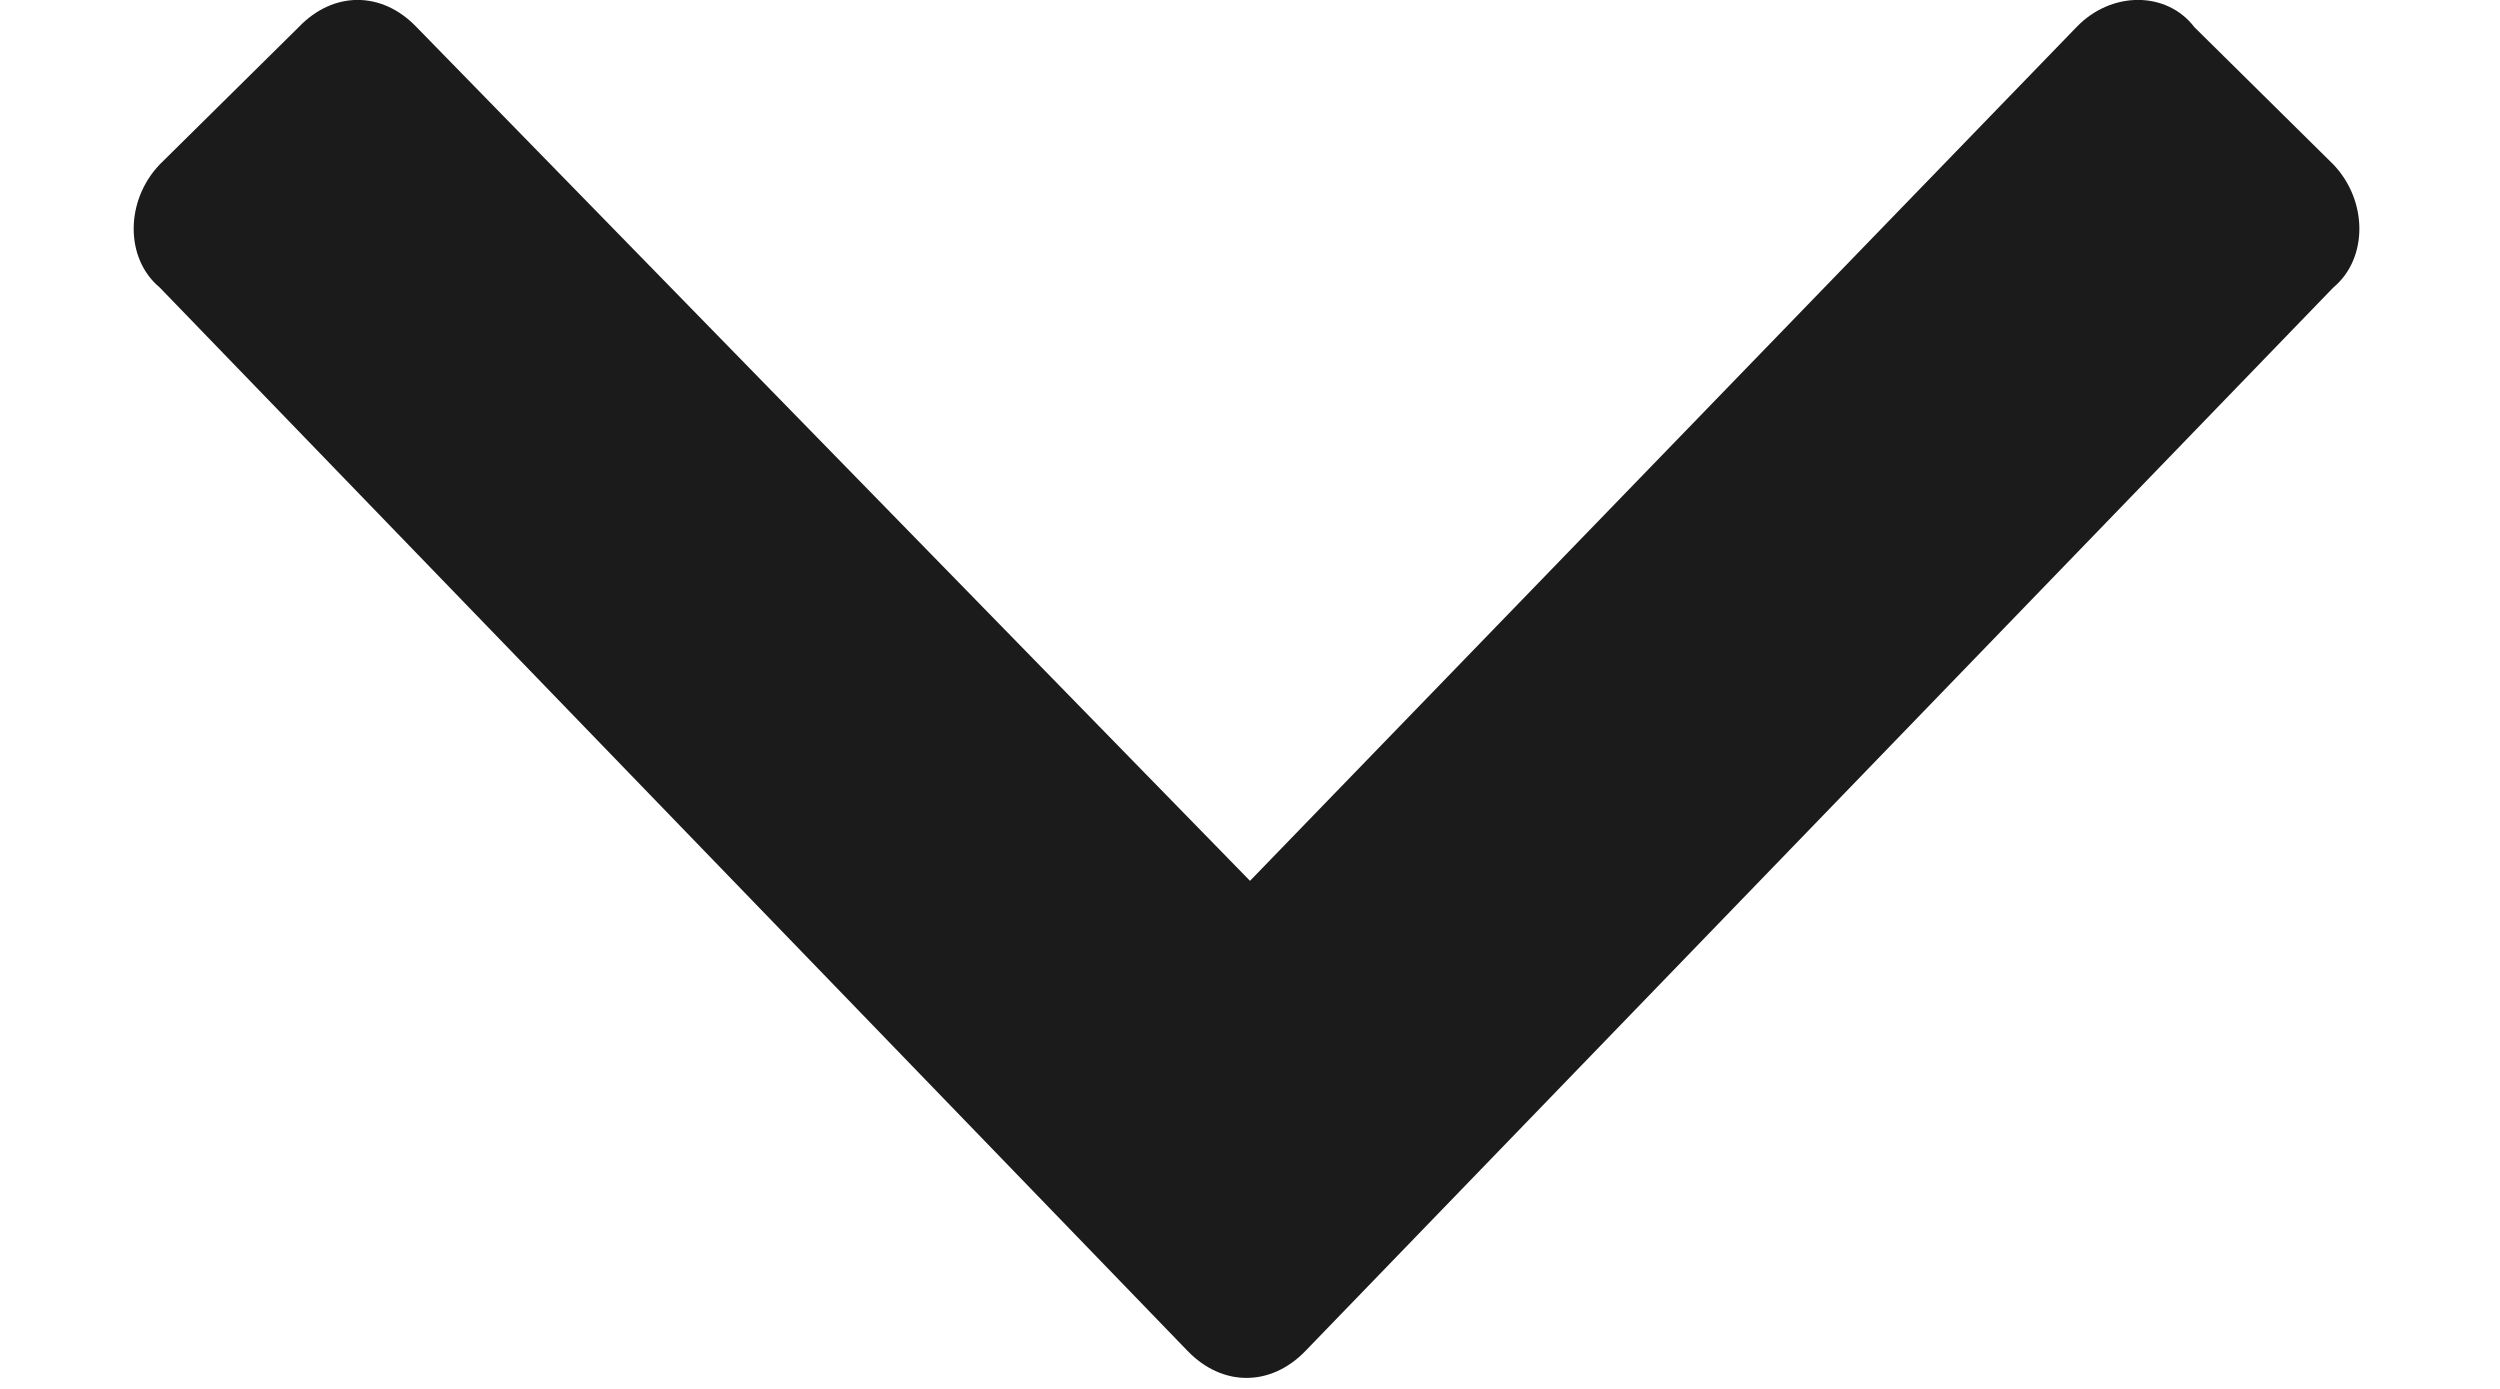 <svg width="9" height="5" viewBox="0 0 9 5" fill="none" xmlns="http://www.w3.org/2000/svg">
    <path d="M4.275 4.863C4.4 4.993 4.575 4.993 4.7 4.863L8.4 1.035C8.525 0.931 8.525 0.723 8.4 0.592L7.9 0.098C7.8 -0.033 7.6 -0.033 7.475 0.098L4.5 3.171L1.5 0.098C1.375 -0.033 1.2 -0.033 1.075 0.098L0.575 0.592C0.45 0.723 0.45 0.931 0.575 1.035L4.275 4.863Z"
          fill="#1B1B1B"/>
</svg>
